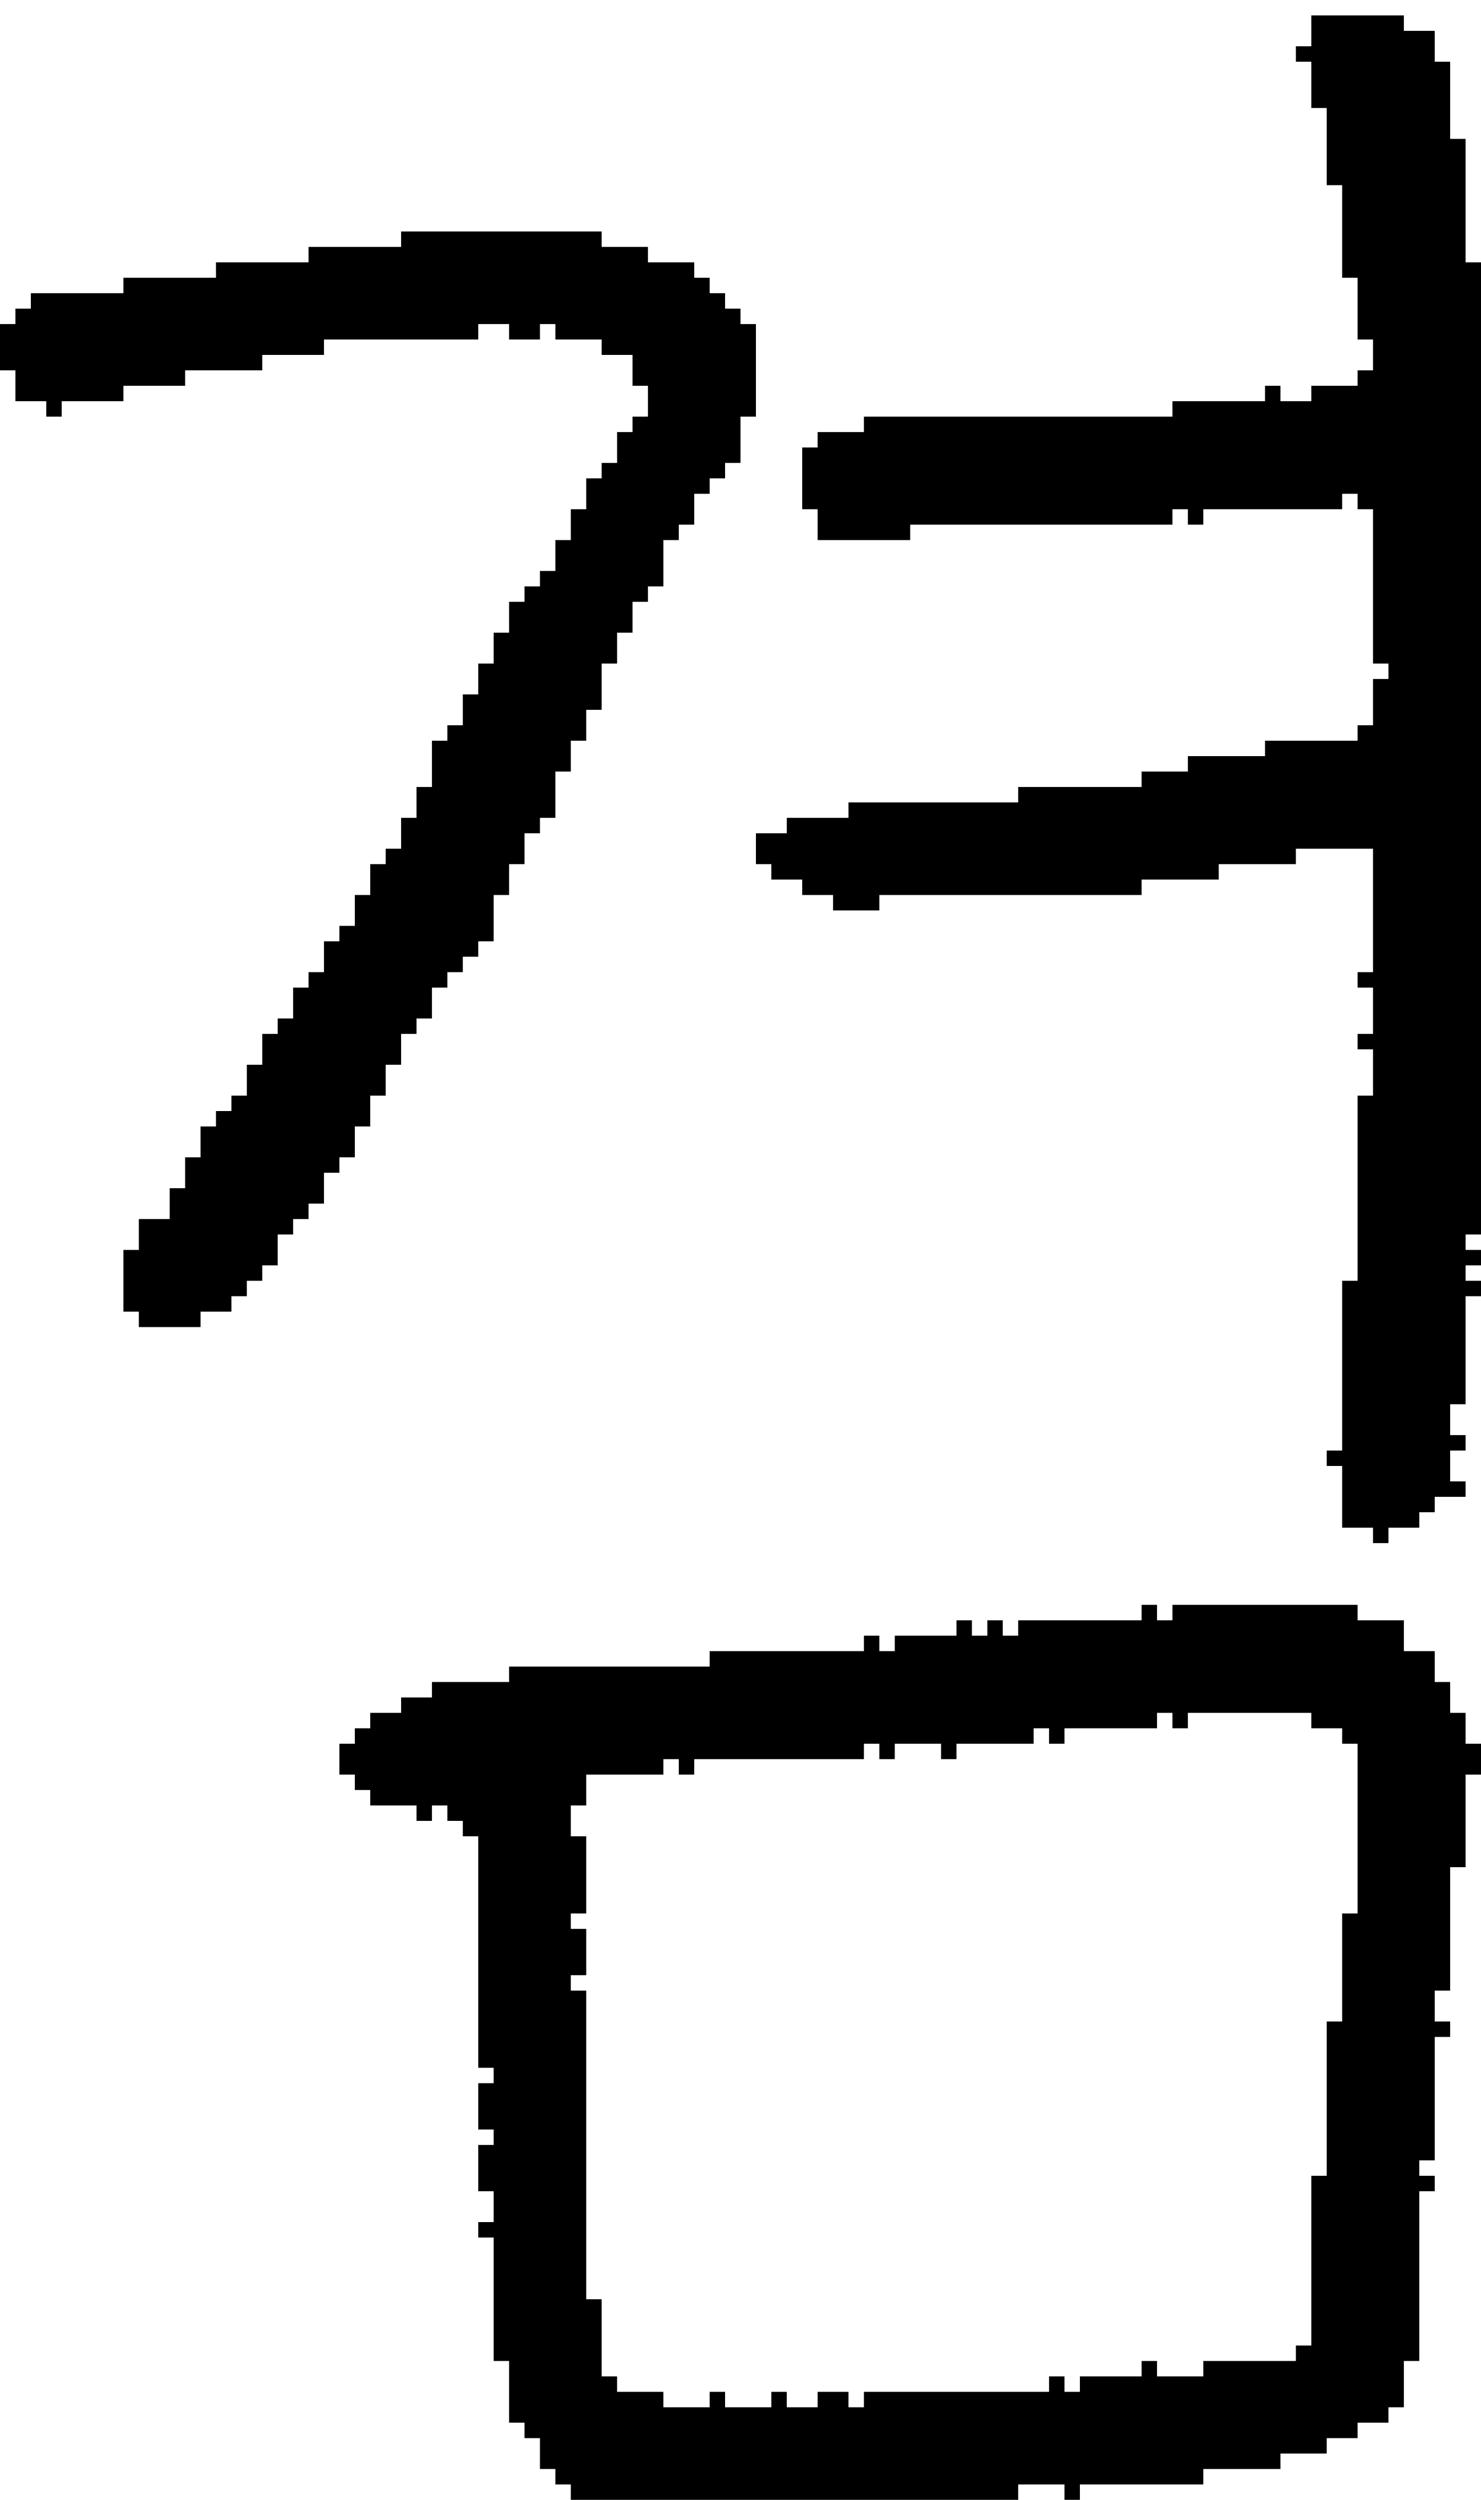 <?xml version="1.0" encoding="UTF-8" standalone="no"?>
<!DOCTYPE svg PUBLIC "-//W3C//DTD SVG 1.1//EN" 
  "http://www.w3.org/Graphics/SVG/1.1/DTD/svg11.dtd">
<svg width="96" height="162"
     xmlns="http://www.w3.org/2000/svg" version="1.1">
 <path d="  M 21,23  L 21,22  L 31,22  L 31,21  L 33,21  L 33,22  L 35,22  L 35,21  L 36,21  L 36,22  L 39,22  L 39,23  L 41,23  L 41,25  L 42,25  L 42,27  L 41,27  L 41,28  L 40,28  L 40,30  L 39,30  L 39,31  L 38,31  L 38,33  L 37,33  L 37,35  L 36,35  L 36,37  L 35,37  L 35,38  L 34,38  L 34,39  L 33,39  L 33,41  L 32,41  L 32,43  L 31,43  L 31,45  L 30,45  L 30,47  L 29,47  L 29,48  L 28,48  L 28,51  L 27,51  L 27,53  L 26,53  L 26,55  L 25,55  L 25,56  L 24,56  L 24,58  L 23,58  L 23,60  L 22,60  L 22,61  L 21,61  L 21,63  L 20,63  L 20,64  L 19,64  L 19,66  L 18,66  L 18,67  L 17,67  L 17,69  L 16,69  L 16,71  L 15,71  L 15,72  L 14,72  L 14,73  L 13,73  L 13,75  L 12,75  L 12,77  L 11,77  L 11,79  L 9,79  L 9,81  L 8,81  L 8,85  L 9,85  L 9,86  L 13,86  L 13,85  L 15,85  L 15,84  L 16,84  L 16,83  L 17,83  L 17,82  L 18,82  L 18,80  L 19,80  L 19,79  L 20,79  L 20,78  L 21,78  L 21,76  L 22,76  L 22,75  L 23,75  L 23,73  L 24,73  L 24,71  L 25,71  L 25,69  L 26,69  L 26,67  L 27,67  L 27,66  L 28,66  L 28,64  L 29,64  L 29,63  L 30,63  L 30,62  L 31,62  L 31,61  L 32,61  L 32,58  L 33,58  L 33,56  L 34,56  L 34,54  L 35,54  L 35,53  L 36,53  L 36,50  L 37,50  L 37,48  L 38,48  L 38,46  L 39,46  L 39,43  L 40,43  L 40,41  L 41,41  L 41,39  L 42,39  L 42,38  L 43,38  L 43,35  L 44,35  L 44,34  L 45,34  L 45,32  L 46,32  L 46,31  L 47,31  L 47,30  L 48,30  L 48,27  L 49,27  L 49,21  L 48,21  L 48,20  L 47,20  L 47,19  L 46,19  L 46,18  L 45,18  L 45,17  L 42,17  L 42,16  L 39,16  L 39,15  L 26,15  L 26,16  L 20,16  L 20,17  L 14,17  L 14,18  L 8,18  L 8,19  L 2,19  L 2,20  L 1,20  L 1,21  L 0,21  L 0,24  L 1,24  L 1,26  L 3,26  L 3,27  L 4,27  L 4,26  L 8,26  L 8,25  L 12,25  L 12,24  L 17,24  L 17,23  Z  " style="fill:rgb(0, 0, 0); fill-opacity:1.000; stroke:none;" />
 <path d="  M 94,121  L 95,121  L 95,115  L 96,115  L 96,113  L 95,113  L 95,111  L 94,111  L 94,109  L 93,109  L 93,107  L 91,107  L 91,105  L 88,105  L 88,104  L 76,104  L 76,105  L 75,105  L 75,104  L 74,104  L 74,105  L 66,105  L 66,106  L 65,106  L 65,105  L 64,105  L 64,106  L 63,106  L 63,105  L 62,105  L 62,106  L 58,106  L 58,107  L 57,107  L 57,106  L 56,106  L 56,107  L 46,107  L 46,108  L 33,108  L 33,109  L 28,109  L 28,110  L 26,110  L 26,111  L 24,111  L 24,112  L 23,112  L 23,113  L 22,113  L 22,115  L 23,115  L 23,116  L 24,116  L 24,117  L 27,117  L 27,118  L 28,118  L 28,117  L 29,117  L 29,118  L 30,118  L 30,119  L 31,119  L 31,134  L 32,134  L 32,135  L 31,135  L 31,138  L 32,138  L 32,139  L 31,139  L 31,142  L 32,142  L 32,144  L 31,144  L 31,145  L 32,145  L 32,153  L 33,153  L 33,157  L 34,157  L 34,158  L 35,158  L 35,160  L 36,160  L 36,161  L 37,161  L 37,162  L 66,162  L 66,161  L 69,161  L 69,162  L 70,162  L 70,161  L 78,161  L 78,160  L 83,160  L 83,159  L 86,159  L 86,158  L 88,158  L 88,157  L 90,157  L 90,156  L 91,156  L 91,153  L 92,153  L 92,142  L 93,142  L 93,141  L 92,141  L 92,140  L 93,140  L 93,132  L 94,132  L 94,131  L 93,131  L 93,129  L 94,129  Z  M 38,125  L 37,125  L 37,124  L 38,124  L 38,119  L 37,119  L 37,117  L 38,117  L 38,115  L 43,115  L 43,114  L 44,114  L 44,115  L 45,115  L 45,114  L 56,114  L 56,113  L 57,113  L 57,114  L 58,114  L 58,113  L 61,113  L 61,114  L 62,114  L 62,113  L 67,113  L 67,112  L 68,112  L 68,113  L 69,113  L 69,112  L 75,112  L 75,111  L 76,111  L 76,112  L 77,112  L 77,111  L 85,111  L 85,112  L 87,112  L 87,113  L 88,113  L 88,124  L 87,124  L 87,131  L 86,131  L 86,141  L 85,141  L 85,152  L 84,152  L 84,153  L 78,153  L 78,154  L 75,154  L 75,153  L 74,153  L 74,154  L 70,154  L 70,155  L 69,155  L 69,154  L 68,154  L 68,155  L 56,155  L 56,156  L 55,156  L 55,155  L 53,155  L 53,156  L 51,156  L 51,155  L 50,155  L 50,156  L 47,156  L 47,155  L 46,155  L 46,156  L 43,156  L 43,155  L 40,155  L 40,154  L 39,154  L 39,149  L 38,149  L 38,129  L 37,129  L 37,128  L 38,128  Z  " style="fill:rgb(0, 0, 0); fill-opacity:1.000; stroke:none;" />
 <path d="  M 74,50  L 74,51  L 66,51  L 66,52  L 55,52  L 55,53  L 51,53  L 51,54  L 49,54  L 49,56  L 50,56  L 50,57  L 52,57  L 52,58  L 54,58  L 54,59  L 57,59  L 57,58  L 74,58  L 74,57  L 79,57  L 79,56  L 84,56  L 84,55  L 89,55  L 89,63  L 88,63  L 88,64  L 89,64  L 89,67  L 88,67  L 88,68  L 89,68  L 89,71  L 88,71  L 88,83  L 87,83  L 87,94  L 86,94  L 86,95  L 87,95  L 87,99  L 89,99  L 89,100  L 90,100  L 90,99  L 92,99  L 92,98  L 93,98  L 93,97  L 95,97  L 95,96  L 94,96  L 94,94  L 95,94  L 95,93  L 94,93  L 94,91  L 95,91  L 95,84  L 96,84  L 96,83  L 95,83  L 95,82  L 96,82  L 96,81  L 95,81  L 95,80  L 96,80  L 96,17  L 95,17  L 95,9  L 94,9  L 94,4  L 93,4  L 93,2  L 91,2  L 91,1  L 85,1  L 85,3  L 84,3  L 84,4  L 85,4  L 85,7  L 86,7  L 86,12  L 87,12  L 87,18  L 88,18  L 88,22  L 89,22  L 89,24  L 88,24  L 88,25  L 85,25  L 85,26  L 83,26  L 83,25  L 82,25  L 82,26  L 76,26  L 76,27  L 56,27  L 56,28  L 53,28  L 53,29  L 52,29  L 52,33  L 53,33  L 53,35  L 59,35  L 59,34  L 76,34  L 76,33  L 77,33  L 77,34  L 78,34  L 78,33  L 87,33  L 87,32  L 88,32  L 88,33  L 89,33  L 89,43  L 90,43  L 90,44  L 89,44  L 89,47  L 88,47  L 88,48  L 82,48  L 82,49  L 77,49  L 77,50  Z  " style="fill:rgb(0, 0, 0); fill-opacity:1.000; stroke:none;" />
</svg>
